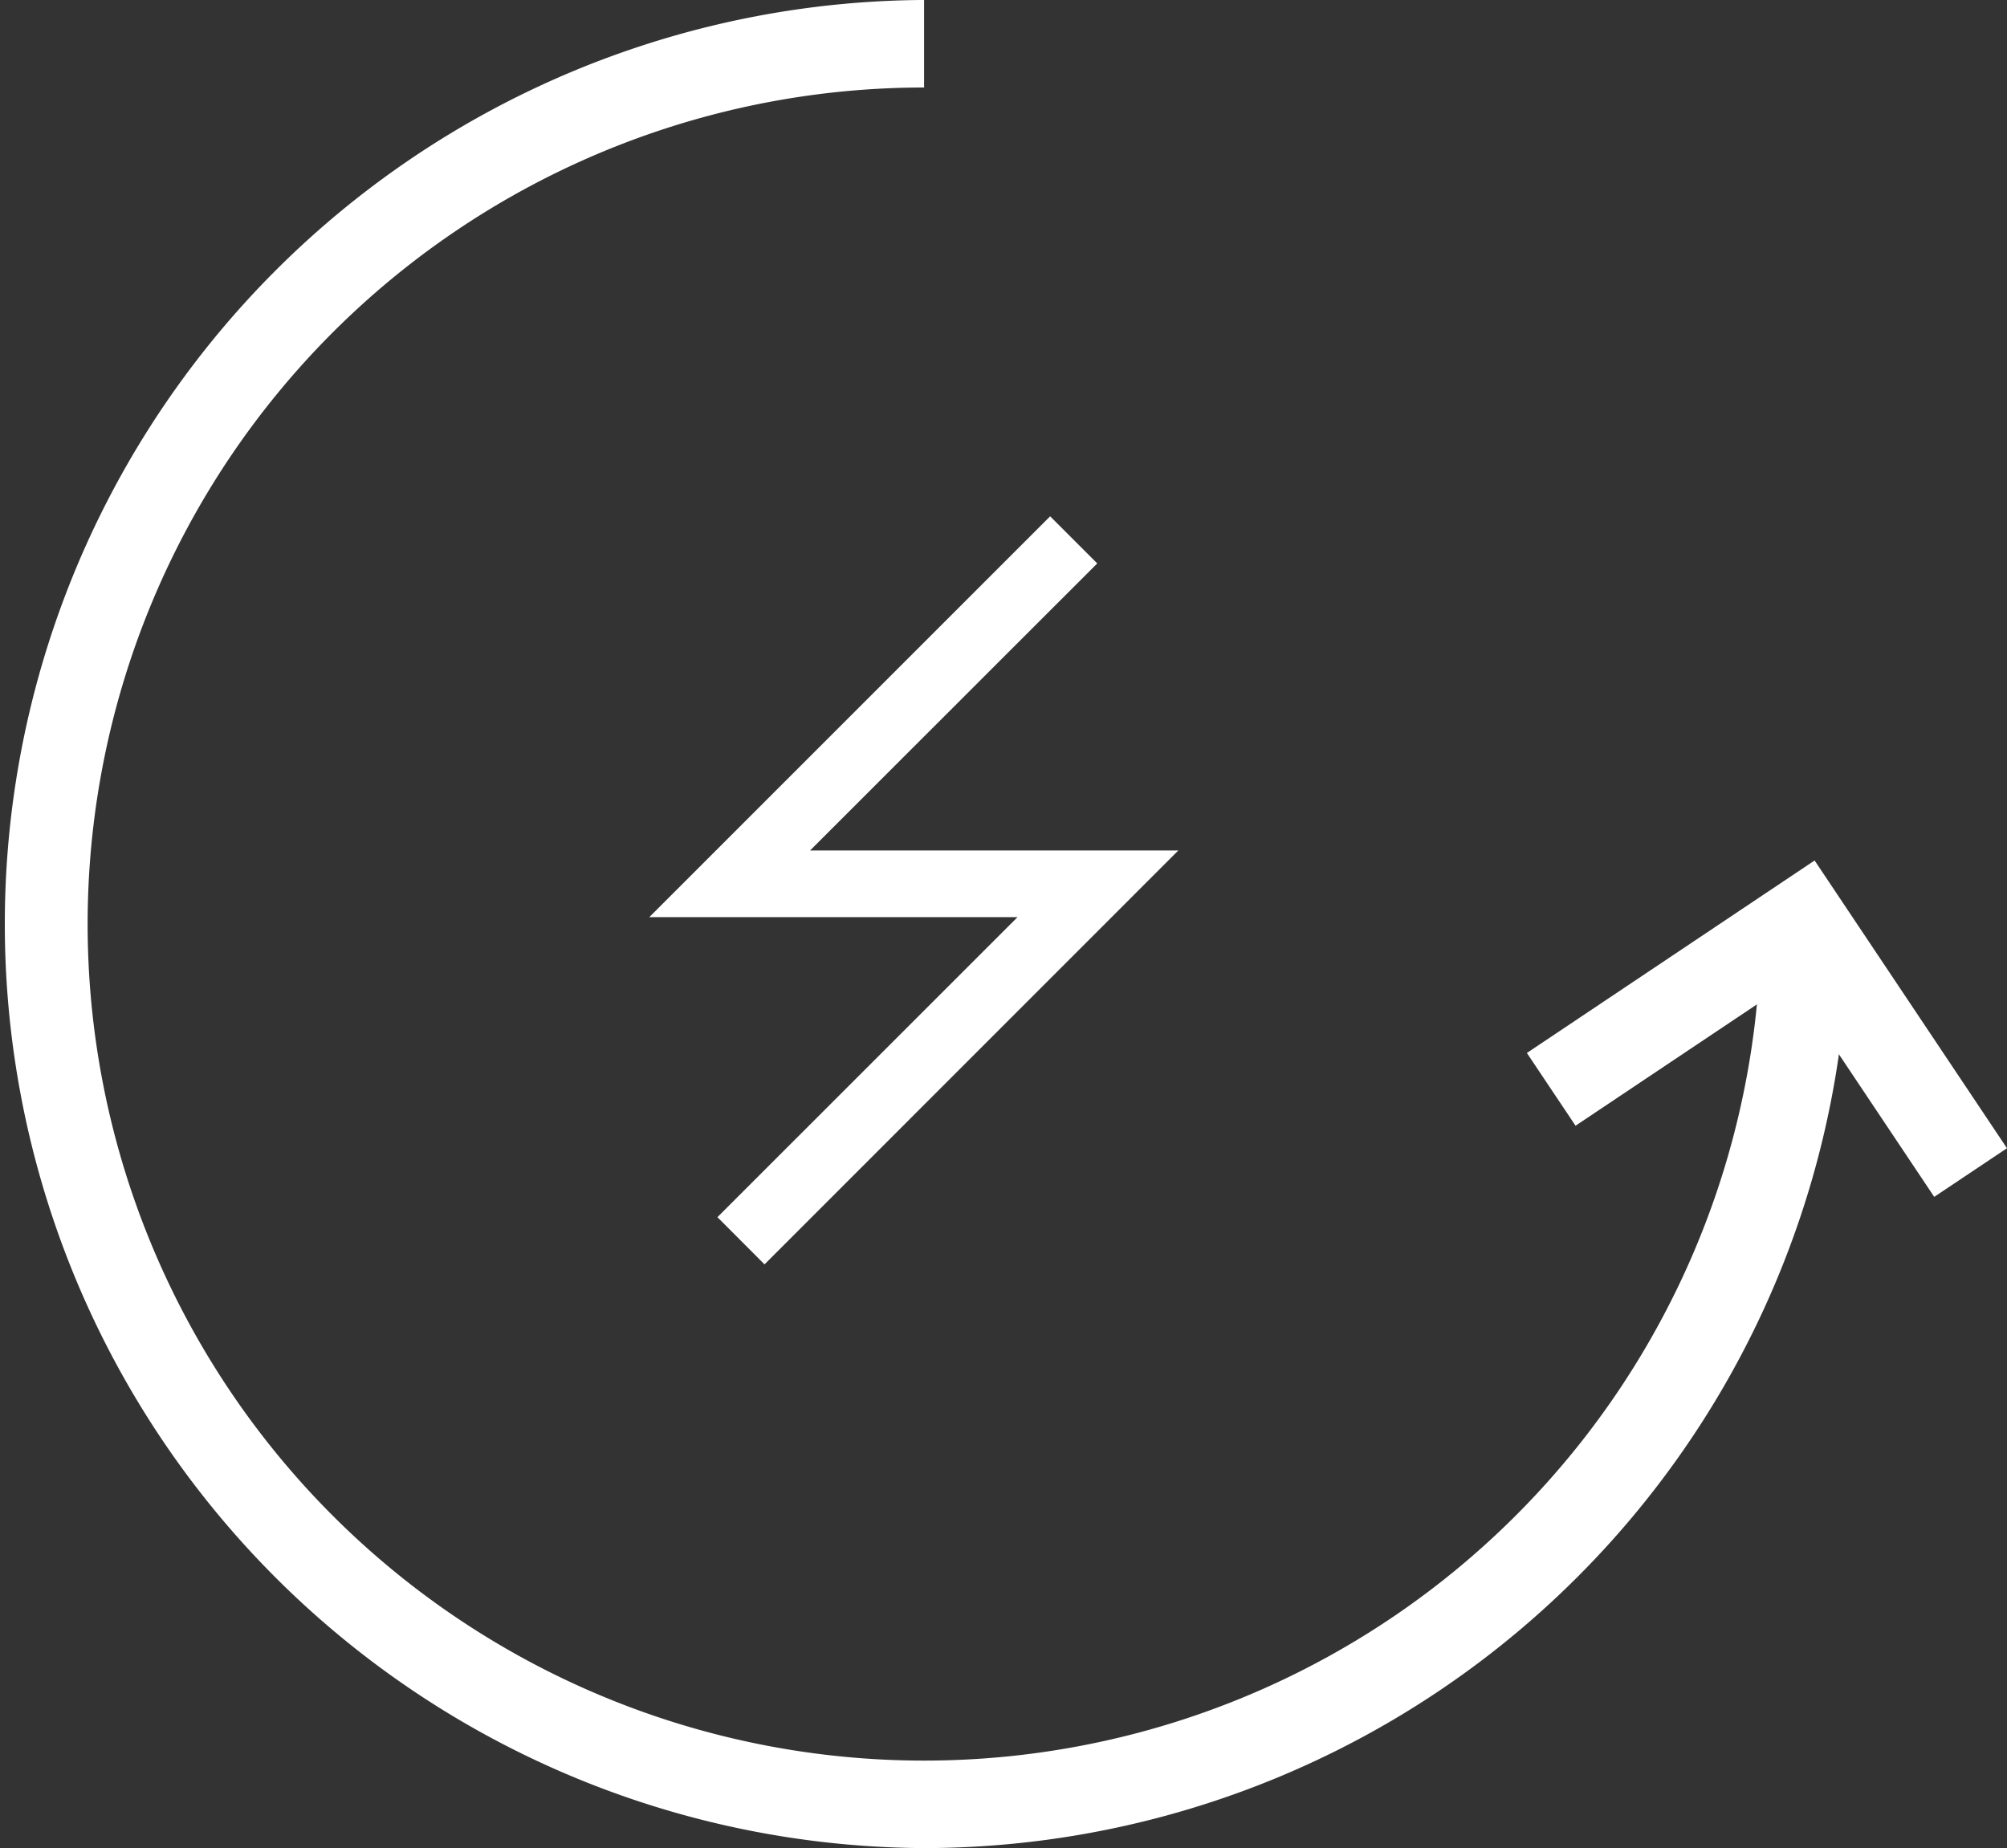 <svg xmlns="http://www.w3.org/2000/svg" xmlns:xlink="http://www.w3.org/1999/xlink" width="80" height="73.669" viewBox="0 0 80 73.669">
  <rect x="0" y="0" width="80" height="73.669" fill="#333333" stroke="none"/>
  <defs>
    <clipPath id="clip-path">
      <rect id="Rectangle_10" data-name="Rectangle 10" width="80" height="73.669" fill="#fff"/>
    </clipPath>
  </defs>
  <g id="ic_charge" transform="translate(0 0)">
    <path id="Path_9" data-name="Path 9" d="M9.532,33.3,7.655,31.418,19.617,19.459H4.939L20.917,3.481l1.878,1.878L11.349,16.8H26.028Z" transform="translate(20.942 17.1)" fill="#fff"/>
    <g id="Group_8" data-name="Group 8" transform="translate(0 0.001)">
      <g id="Group_7" data-name="Group 7" clip-path="url(#clip-path)">
        <path id="Path_10" data-name="Path 10" d="M36.835,73.669A36.835,36.835,0,0,1,36.835,0V3.489A33.346,33.346,0,1,0,70.185,36.835h3.489A36.879,36.879,0,0,1,36.835,73.669Z" transform="translate(0 -0.002)" fill="#fff"/>
        <path id="Path_11" data-name="Path 11" d="M29.322,20.783l-5.728-8.569-8.569,5.733-1.94-2.9L24.554,7.374l7.668,11.47Z" transform="translate(47.777 26.925)" fill="#fff"/>
      </g>
    </g>
  </g>
</svg>
